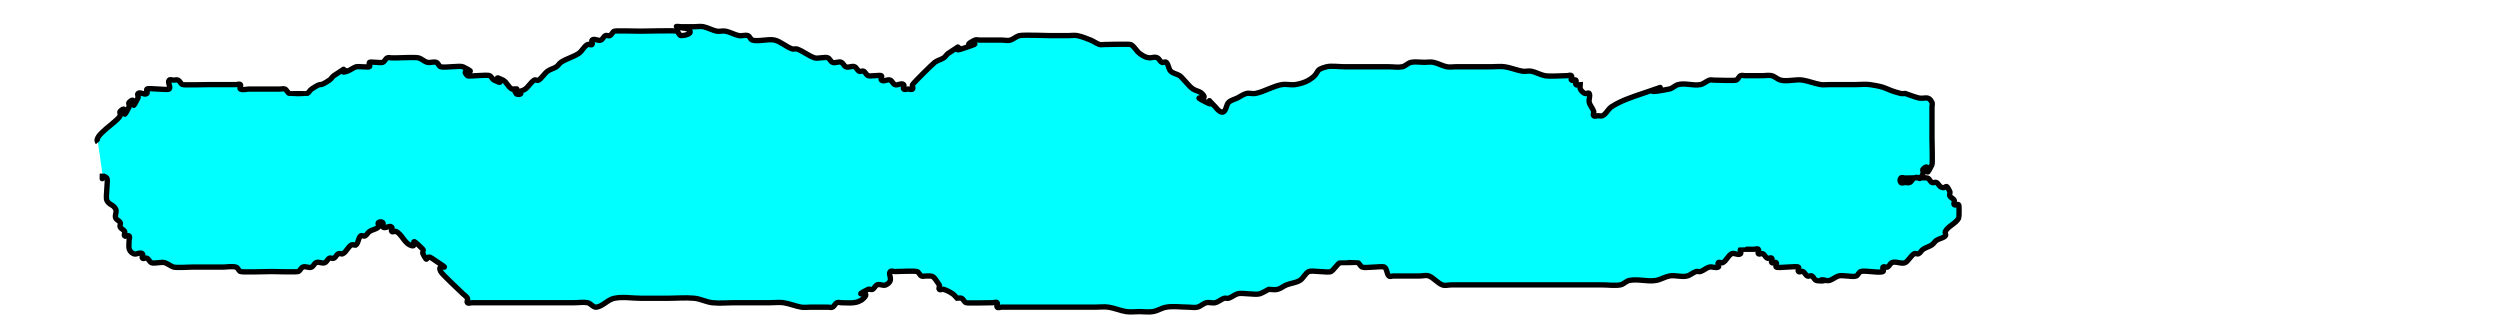 <?xml version="1.0" encoding="UTF-8" standalone="no"?>
<!-- Created with Inkscape (http://www.inkscape.org/) -->

<svg
   xmlns:dc="http://purl.org/dc/elements/1.1/"
   xmlns:cc="http://creativecommons.org/ns#"
   xmlns:rdf="http://www.w3.org/1999/02/22-rdf-syntax-ns#"
   xmlns:svg="http://www.w3.org/2000/svg"
   xmlns="http://www.w3.org/2000/svg"
   xmlns:sodipodi="http://sodipodi.sourceforge.net/DTD/sodipodi-0.dtd"
   xmlns:inkscape="http://www.inkscape.org/namespaces/inkscape"
   width="468px"
   height="60px"
   id="svg3332"
   version="1.1"
   inkscape:version="0.48.0 r9654"
   sodipodi:docname="New document 9">
  <defs
     id="defs3334" />
  <sodipodi:namedview
     id="base"
     pagecolor="#ffffff"
     bordercolor="#666666"
     borderopacity="1.0"
     inkscape:pageopacity="0.0"
     inkscape:pageshadow="2"
     inkscape:zoom="1.2"
     inkscape:cx="234"
     inkscape:cy="30"
     inkscape:document-units="px"
     inkscape:current-layer="layer1"
     showgrid="false"
     inkscape:window-width="1106"
     inkscape:window-height="730"
     inkscape:window-x="1608"
     inkscape:window-y="103"
     inkscape:window-maximized="0" />
  <g
     id="layer1"
     inkscape:label="Layer 1"
     inkscape:groupmode="layer">
    <path
       style="fill:#00ffff;stroke:#000000;stroke-width:1px;stroke-linecap:butt;stroke-linejoin:miter;stroke-opacity:1"
       d="m 18.333,26.667 c -1.036,-1.223 3.55,-3.766 4.167,-5 0.124,-0.248 -0.196,-0.637 0,-0.833 1.724,-1.724 -0.067,2.635 1.667,-0.833 0.124,-0.248 -0.196,-0.637 0,-0.833 1.724,-1.724 -0.067,2.635 1.667,-0.833 0.124,-0.248 -0.196,-0.637 0,-0.833 0.393,-0.393 1.274,0.393 1.667,0 0.196,-0.196 -0.196,-0.637 0,-0.833 0.258,-0.258 3.909,0.258 4.167,0 0.393,-0.393 -0.393,-1.274 0,-1.667 0.196,-0.196 0.556,0 0.833,0 0.278,0 0.585,-0.124 0.833,0 0.351,0.176 0.482,0.658 0.833,0.833 0.215,0.108 4.409,0 5,0 1.667,0 3.333,0 5,0 0.278,0 0.637,-0.196 0.833,0 0.196,0.196 -0.248,0.709 0,0.833 0.497,0.248 1.111,0 1.667,0 1.667,0 3.333,0 5,0 0.278,0 0.556,0 0.833,0 0.278,0 0.585,-0.124 0.833,0 0.351,0.176 0.482,0.658 0.833,0.833 0.071,0.036 3.262,0.036 3.333,0 0.351,-0.176 0.506,-0.615 0.833,-0.833 C 60.795,15.026 59.205,16.641 61.667,15 61.994,14.782 62.173,14.385 62.5,14.167 c 4.21,-2.807 0.019,-0.006 2.5,-0.833 0.589,-0.196 1.077,-0.637 1.667,-0.833 0.324,-0.108 2.371,0.129 2.5,0 0.196,-0.196 -0.196,-0.637 0,-0.833 0.17,-0.17 2.17,0.165 2.5,0 0.351,-0.176 0.482,-0.658 0.833,-0.833 0.248,-0.124 0.556,0 0.833,0 0.278,0 0.556,0 0.833,0 0.698,0 3.533,-0.158 4.167,0 0.603,0.151 1.064,0.683 1.667,0.833 0.539,0.135 1.14,-0.176 1.667,0 0.373,0.124 0.461,0.709 0.833,0.833 0.69,0.23 3.637,-0.265 4.167,0 3.468,1.734 -0.891,-0.058 0.833,1.667 0.223,0.223 3.635,-0.266 4.167,0 C 92.018,14.342 92.149,14.824 92.5,15 c 2.902,1.451 -1.236,-1.451 1.667,0 0.703,0.351 0.964,1.315 1.667,1.667 2.222,0 -0.278,-0.278 0.833,0.833 0.196,0.196 0.833,-0.278 0.833,0 0,0.278 -1.03,0.196 -0.833,0 0.439,-0.439 1.17,-0.461 1.667,-0.833 C 98.962,16.195 99.346,15.436 100,15 c 0.231,-0.154 0.602,0.154 0.833,0 0.654,-0.436 1.038,-1.195 1.667,-1.667 0.497,-0.373 1.15,-0.489 1.667,-0.833 0.327,-0.218 0.506,-0.615 0.833,-0.833 1.034,-0.689 2.3,-0.978 3.333,-1.667 0.654,-0.436 0.964,-1.315 1.667,-1.667 0.248,-0.124 0.637,0.196 0.833,0 0.196,-0.196 -0.196,-0.637 0,-0.833 0.393,-0.393 1.17,0.248 1.667,0 0.351,-0.176 0.482,-0.658 0.833,-0.833 0.248,-0.124 0.585,0.124 0.833,0 0.351,-0.176 0.482,-0.658 0.833,-0.833 0.215,-0.108 4.409,0 5,0 0.999,0 6.204,-0.154 6.667,0 0.373,0.124 0.44,0.833 0.833,0.833 0.621,0 1.944,-0.278 1.667,-0.833 -0.393,-0.786 -1.714,-0.44 -2.5,-0.833 -0.248,-0.124 0.556,0 0.833,0 0.833,0 1.667,0 2.5,0 0.556,0 1.122,-0.109 1.667,0 0.861,0.172 1.639,0.661 2.5,0.833 0.545,0.109 1.122,-0.109 1.667,0 0.861,0.172 1.639,0.661 2.5,0.833 0.545,0.109 1.14,-0.176 1.667,0 0.373,0.124 0.461,0.709 0.833,0.833 1.035,0.345 3.071,-0.274 4.167,0 1.205,0.301 2.155,1.274 3.333,1.667 0.264,0.088 0.57,-0.088 0.833,0 1.179,0.393 2.155,1.274 3.333,1.667 0.573,0.191 2.008,-0.246 2.5,0 0.351,0.176 0.482,0.658 0.833,0.833 0.497,0.248 1.17,-0.248 1.667,0 0.351,0.176 0.482,0.658 0.833,0.833 0.497,0.248 1.17,-0.248 1.667,0 0.351,0.176 0.482,0.658 0.833,0.833 0.248,0.124 0.585,-0.124 0.833,0 0.351,0.176 0.482,0.658 0.833,0.833 0.33,0.165 2.33,-0.17 2.5,0 0.196,0.196 -0.196,0.637 0,0.833 0.393,0.393 1.17,-0.248 1.667,0 0.351,0.176 0.482,0.658 0.833,0.833 0.497,0.248 1.274,-0.393 1.667,0 0.196,0.196 -0.196,0.637 0,0.833 0.196,0.196 0.556,0 0.833,0 0.278,0 0.637,0.196 0.833,0 0.196,-0.196 -0.154,-0.602 0,-0.833 0.306,-0.459 3.713,-3.826 4.167,-4.167 0.497,-0.373 1.15,-0.489 1.667,-0.833 C 176.994,10.615 177.173,10.218 177.5,10 181.71,7.193 177.519,9.994 180,9.167 186.036,7.155 178.686,9.407 182.5,7.5 c 0.248,-0.124 0.556,0 0.833,0 0.278,0 0.556,0 0.833,0 1.111,0 2.222,0 3.333,0 0.556,0 1.14,0.176 1.667,0 0.589,-0.196 1.064,-0.683 1.667,-0.833 0.707,-0.177 5.268,0 5.833,0 1.111,0 2.222,0 3.333,0 0.556,0 1.122,-0.109 1.667,0 0.861,0.172 1.684,0.507 2.5,0.833 0.577,0.231 1.077,0.637 1.667,0.833 0.264,0.088 0.556,0 0.833,0 0.533,0 4.76,-0.12 5,0 0.703,0.351 1.038,1.195 1.667,1.667 2.053,1.54 2.39,0.362 3.333,0.833 0.351,0.176 0.482,0.658 0.833,0.833 0.248,0.124 0.637,-0.196 0.833,0 0.439,0.439 0.394,1.227 0.833,1.667 0.439,0.439 1.15,0.489 1.667,0.833 0.327,0.218 0.556,0.556 0.833,0.833 0.556,0.556 1.013,1.231 1.667,1.667 0.517,0.345 1.227,0.394 1.667,0.833 1.724,1.724 -2.635,-0.067 0.833,1.667 2.452,1.226 -1.097,-1.93 1.667,0.833 0.163,0.163 1.054,1.446 1.667,0.833 0.439,-0.439 0.394,-1.227 0.833,-1.667 0.439,-0.439 1.111,-0.556 1.667,-0.833 0.556,-0.278 1.064,-0.683 1.667,-0.833 0.539,-0.135 1.122,0.109 1.667,0 1.723,-0.345 3.267,-1.378 5,-1.667 0.822,-0.137 1.678,0.137 2.5,0 0.866,-0.144 1.747,-0.381 2.5,-0.833 2.372,-1.423 0.754,-1.855 3.333,-2.5 0.863,-0.216 2.378,0 3.333,0 2.778,0 5.556,0 8.333,0 0.833,0 1.683,0.163 2.5,0 0.609,-0.122 1.058,-0.712 1.667,-0.833 0.817,-0.163 1.667,0 2.5,0 0.556,0 1.122,-0.109 1.667,0 0.861,0.172 1.639,0.661 2.5,0.833 0.545,0.109 1.111,0 1.667,0 2.222,0 4.444,0 6.667,0 0.833,0 1.675,-0.118 2.5,0 1.134,0.162 2.204,0.645 3.333,0.833 0.548,0.091 1.122,-0.109 1.667,0 0.861,0.172 1.639,0.661 2.5,0.833 0.94,0.188 3.076,0 4.167,0 0.278,0 0.637,-0.196 0.833,0 0.196,0.196 -0.196,0.637 0,0.833 0.196,0.196 0.637,-0.196 0.833,0 0.196,0.196 -0.196,0.637 0,0.833 0.196,0.196 0.556,0 0.833,0 0,0.278 -0.124,0.585 0,0.833 0.176,0.351 0.482,0.658 0.833,0.833 0.248,0.124 0.709,-0.248 0.833,0 0.248,0.497 -0.135,1.128 0,1.667 0.151,0.603 0.637,1.077 0.833,1.667 0.088,0.264 -0.196,0.637 0,0.833 0.196,0.196 0.556,0 0.833,0 0.278,0 0.585,0.124 0.833,0 0.703,-0.351 1.013,-1.231 1.667,-1.667 1.654,-1.103 3.986,-1.884 5.833,-2.5 8.632,-2.877 -3.446,0.856 5,-0.833 0.609,-0.122 1.064,-0.683 1.667,-0.833 1.347,-0.337 2.805,0.272 4.167,0 C 318.942,15.712 319.411,15.196 320,15 c 0.264,-0.088 0.556,0 0.833,0 0.465,0 3.785,0.127 4.167,0 0.373,-0.124 0.482,-0.658 0.833,-0.833 0.248,-0.124 0.556,0 0.833,0 0.556,0 1.111,0 1.667,0 0.556,0 1.111,0 1.667,0 0.556,0 1.128,-0.135 1.667,0 0.603,0.151 1.064,0.683 1.667,0.833 1.269,0.317 2.875,-0.215 4.167,0 1.13,0.188 2.204,0.645 3.333,0.833 0.548,0.091 1.111,0 1.667,0 1.667,0 3.333,0 5,0 0.833,0 1.675,-0.118 2.5,0 3.637,0.52 2.667,0.875 5.833,1.667 0.269,0.067 0.556,0 0.833,0 0.833,0.278 1.648,0.62 2.5,0.833 1.087,0.272 1.803,-0.561 2.5,0.833 0.124,0.248 0,0.556 0,0.833 0,0.278 0,0.556 0,0.833 0,1.667 0,3.333 0,5 0,0.351 0.124,4.752 0,5 -1.734,3.468 0.058,-0.891 -1.667,0.833 -0.196,0.196 0.124,0.585 0,0.833 -0.921,1.843 -0.517,0.259 -1.667,0.833 -0.351,0.176 -0.482,0.658 -0.833,0.833 -0.248,0.124 -0.556,0 -0.833,0 -0.278,0 -0.637,0.196 -0.833,0 -0.196,-0.196 -0.196,-0.637 0,-0.833 0.196,-0.196 0.556,0 0.833,0 0.465,0 3.785,-0.127 4.167,0 0.373,0.124 0.482,0.658 0.833,0.833 0.248,0.124 0.585,-0.124 0.833,0 0.351,0.176 0.482,0.658 0.833,0.833 1.149,0.575 0.745,-1.009 1.667,0.833 0.124,0.248 -0.124,0.585 0,0.833 0.176,0.351 0.658,0.482 0.833,0.833 0.124,0.248 -0.196,0.637 0,0.833 0.196,0.196 0.637,-0.196 0.833,0 0.118,0.118 0.086,2.329 0,2.5 -0.5,1 -2,1.5 -2.5,2.5 -0.124,0.248 0.196,0.637 0,0.833 C 363.727,44.606 363.017,44.655 362.5,45 c -0.327,0.218 -0.506,0.615 -0.833,0.833 -0.517,0.345 -1.15,0.489 -1.667,0.833 -0.327,0.218 -0.482,0.658 -0.833,0.833 -0.248,0.124 -0.585,-0.124 -0.833,0 -0.351,0.176 -0.556,0.556 -0.833,0.833 -0.278,0.278 -0.482,0.658 -0.833,0.833 -0.667,0.333 -1.833,-0.333 -2.5,0 -0.351,0.176 -0.482,0.658 -0.833,0.833 -0.248,0.124 -0.637,-0.196 -0.833,0 -0.196,0.196 0.248,0.709 0,0.833 -0.708,0.354 -3.338,-0.276 -4.167,0 -0.373,0.124 -0.482,0.658 -0.833,0.833 -0.552,0.276 -2.635,-0.233 -3.333,0 -0.589,0.196 -1.077,0.637 -1.667,0.833 -0.264,0.088 -0.556,0 -0.833,0 -0.278,0 -0.833,0.278 -0.833,0 0,-0.278 1.111,0 0.833,0 -0.556,0 -1.14,0.176 -1.667,0 -0.373,-0.124 -0.482,-0.658 -0.833,-0.833 -0.248,-0.124 -0.585,0.124 -0.833,0 -0.351,-0.176 -0.482,-0.658 -0.833,-0.833 -0.248,-0.124 -0.637,0.196 -0.833,0 -0.196,-0.196 0.196,-0.637 0,-0.833 -0.258,-0.258 -3.909,0.258 -4.167,0 -0.196,-0.196 0.196,-0.637 0,-0.833 -0.196,-0.196 -0.637,0.196 -0.833,0 -0.196,-0.196 0.196,-0.637 0,-0.833 -0.196,-0.196 -0.585,0.124 -0.833,0 C 330.482,48.158 330.351,47.676 330,47.5 c -0.248,-0.124 -0.637,0.196 -0.833,0 -0.196,-0.196 0.196,-0.637 0,-0.833 -0.196,-0.196 -0.556,0 -0.833,0 -0.202,0 -2.473,-0.027 -2.5,0 -0.196,0.196 0.196,0.637 0,0.833 -0.393,0.393 -1.17,-0.248 -1.667,0 -0.703,0.351 -0.964,1.315 -1.667,1.667 -0.248,0.124 -0.637,-0.196 -0.833,0 -0.196,0.196 0.248,0.709 0,0.833 -0.497,0.248 -1.128,-0.135 -1.667,0 -0.603,0.151 -1.077,0.637 -1.667,0.833 -0.264,0.088 -0.57,-0.088 -0.833,0 -0.589,0.196 -1.064,0.683 -1.667,0.833 -1.078,0.269 -2.244,-0.218 -3.333,0 -0.861,0.172 -1.634,0.689 -2.5,0.833 -1.644,0.274 -3.366,-0.327 -5,0 -0.609,0.122 -1.054,0.731 -1.667,0.833 -1.096,0.183 -2.222,0 -3.333,0 -0.833,0 -1.667,0 -2.5,0 -4.444,0 -8.889,0 -13.333,0 -3.611,0 -7.222,0 -10.833,0 -0.556,0 -1.111,0 -1.667,0 -0.556,0 -1.151,0.206 -1.667,0 -0.93,-0.372 -1.57,-1.295 -2.5,-1.667 -0.516,-0.206 -1.111,0 -1.667,0 -1.667,0 -3.333,0 -5,0 -0.278,0 -0.637,0.196 -0.833,0 C 259.561,51.227 259.683,50.345 259.167,50 258.789,49.748 255.511,50.255 255,50 c -0.351,-0.176 -0.482,-0.658 -0.833,-0.833 -0.055,-0.028 -3.327,-0.004 -3.333,0 -0.654,0.436 -1.013,1.231 -1.667,1.667 -0.423,0.282 -3.625,-0.271 -4.167,0 -0.703,0.351 -0.993,1.262 -1.667,1.667 -0.753,0.452 -1.684,0.507 -2.5,0.833 -0.577,0.231 -1.064,0.683 -1.667,0.833 -0.539,0.135 -1.111,0 -1.667,0 -0.556,0.278 -1.077,0.637 -1.667,0.833 -0.812,0.271 -3.373,-0.265 -4.167,0 -0.589,0.196 -1.077,0.637 -1.667,0.833 -0.264,0.088 -0.57,-0.088 -0.833,0 -0.589,0.196 -1.064,0.683 -1.667,0.833 -0.539,0.135 -1.128,-0.135 -1.667,0 -0.603,0.151 -1.064,0.683 -1.667,0.833 -0.539,0.135 -1.111,0 -1.667,0 -1.389,0 -2.797,-0.228 -4.167,0 -0.866,0.144 -1.634,0.689 -2.5,0.833 -0.822,0.137 -1.667,0 -2.5,0 -0.833,0 -1.675,0.118 -2.5,0 C 209.7,58.171 208.634,57.662 207.5,57.5 c -0.825,-0.118 -1.667,0 -2.5,0 -1.667,0 -3.333,0 -5,0 -3.889,0 -7.778,0 -11.667,0 -0.278,0 -0.556,0 -0.833,0 -0.278,0 -0.637,0.196 -0.833,0 -0.196,-0.196 0.196,-0.637 0,-0.833 -0.196,-0.196 -0.556,0 -0.833,0 -0.591,0 -4.785,0.108 -5,0 -0.351,-0.176 -0.482,-0.658 -0.833,-0.833 -0.248,-0.124 -0.556,0 -0.833,0 -0.278,-0.278 -0.506,-0.615 -0.833,-0.833 -0.517,-0.345 -1.077,-0.637 -1.667,-0.833 -0.264,-0.088 -0.637,0.196 -0.833,0 -0.196,-0.196 0.154,-0.602 0,-0.833 -1.242,-1.863 -1.101,-1.667 -2.5,-1.667 -0.278,0 -0.585,0.124 -0.833,0 -0.351,-0.176 -0.461,-0.709 -0.833,-0.833 -0.474,-0.158 -3.382,0 -4.167,0 -0.278,0 -0.637,-0.196 -0.833,0 -0.566,0.566 0.852,1.657 -0.833,2.5 -0.497,0.248 -1.17,-0.248 -1.667,0 -0.351,0.176 -0.482,0.658 -0.833,0.833 -0.248,0.124 -0.585,-0.124 -0.833,0 -3.468,1.734 0.891,-0.058 -0.833,1.667 -1.142,1.142 -2.749,0.833 -4.167,0.833 -0.278,0 -0.585,-0.124 -0.833,0 -0.351,0.176 -0.482,0.658 -0.833,0.833 -0.248,0.124 -0.556,0 -0.833,0 -0.278,0 -0.556,0 -0.833,0 -0.833,0 -1.667,0 -2.5,0 -0.556,0 -1.119,0.091 -1.667,0 -1.13,-0.188 -2.2,-0.671 -3.333,-0.833 -0.825,-0.118 -1.667,0 -2.5,0 -4.571,0 -2.095,0 -6.667,0 -1.389,0 -2.786,0.153 -4.167,0 -1.138,-0.126 -2.194,-0.719 -3.333,-0.833 -1.658,-0.166 -3.333,0 -5,0 -1.667,0 -3.333,0 -5,0 -1.667,0 -3.366,-0.327 -5,0 -1.218,0.244 -2.108,1.462 -3.333,1.667 -0.613,0.102 -1.058,-0.712 -1.667,-0.833 -0.817,-0.163 -1.667,0 -2.5,0 -5.833,0 -11.667,0 -17.5,0 -0.556,0 -1.111,0 -1.667,0 -0.278,0 -0.637,0.196 -0.833,0 -0.196,-0.196 0.124,-0.585 0,-0.833 C 87.324,55.482 86.944,55.278 86.667,55 86.012,54.345 82.765,51.364 82.5,50.833 c -1.05,-2.099 3.165,0.721 -1.667,-2.5 -1.293,-0.862 -0.542,1.416 -1.667,-0.833 -0.124,-0.248 0.196,-0.637 0,-0.833 -3.252,-3.252 -0.448,0.193 -2.5,-0.833 -1,-0.5 -1.5,-2 -2.5,-2.5 -0.248,-0.124 -0.637,0.196 -0.833,0 -0.196,-0.196 0.196,-0.637 0,-0.833 -0.393,-0.393 -1.274,0.393 -1.667,0 -0.196,-0.196 0.196,-0.637 0,-0.833 -0.196,-0.196 -0.637,-0.196 -0.833,0 -0.196,0.196 0.196,0.637 0,0.833 -0.439,0.439 -1.15,0.489 -1.667,0.833 -0.327,0.218 -0.482,0.658 -0.833,0.833 -0.248,0.124 -0.637,-0.196 -0.833,0 -0.439,0.439 -0.394,1.227 -0.833,1.667 -0.196,0.196 -0.585,-0.124 -0.833,0 -0.703,0.351 -0.964,1.315 -1.667,1.667 -0.248,0.124 -0.585,-0.124 -0.833,0 -0.351,0.176 -0.482,0.658 -0.833,0.833 -0.248,0.124 -0.585,-0.124 -0.833,0 -0.351,0.176 -0.482,0.658 -0.833,0.833 -0.497,0.248 -1.17,-0.248 -1.667,0 -0.351,0.176 -0.482,0.658 -0.833,0.833 -0.497,0.248 -1.17,-0.248 -1.667,0 -0.351,0.176 -0.482,0.658 -0.833,0.833 -0.248,0.124 -4.649,0 -5,0 -0.711,0 -5.524,0.155 -5.833,0 C 44.649,50.658 44.548,50.095 44.167,50 c -0.808,-0.202 -1.667,0 -2.5,0 -1.944,0 -3.889,0 -5.833,0 -0.284,0 -2.882,0.15 -3.333,0 -0.589,-0.196 -1.077,-0.637 -1.667,-0.833 -0.573,-0.191 -2.008,0.246 -2.5,0 C 27.982,48.991 27.851,48.509 27.5,48.333 c -0.248,-0.124 -0.637,0.196 -0.833,0 -0.196,-0.196 0.196,-0.637 0,-0.833 C 26.274,47.107 25.497,47.748 25,47.5 23.843,46.922 24.167,46.017 24.167,45 c 0,-0.278 0.196,-0.637 0,-0.833 -0.196,-0.196 -0.637,0.196 -0.833,0 -0.196,-0.196 0.124,-0.585 0,-0.833 C 23.158,42.982 22.676,42.851 22.5,42.5 c -0.124,-0.248 0.124,-0.585 0,-0.833 -0.176,-0.351 -0.658,-0.482 -0.833,-0.833 -0.248,-0.497 0.248,-1.17 0,-1.667 C 21.187,38.207 20.48,38.46 20,37.5 19.712,36.924 20.293,33.626 20,33.333 18.889,32.222 19.167,34.722 19.167,32.5"
       id="path3340"
       inkscape:connector-curvature="0" />
  </g>
</svg>
